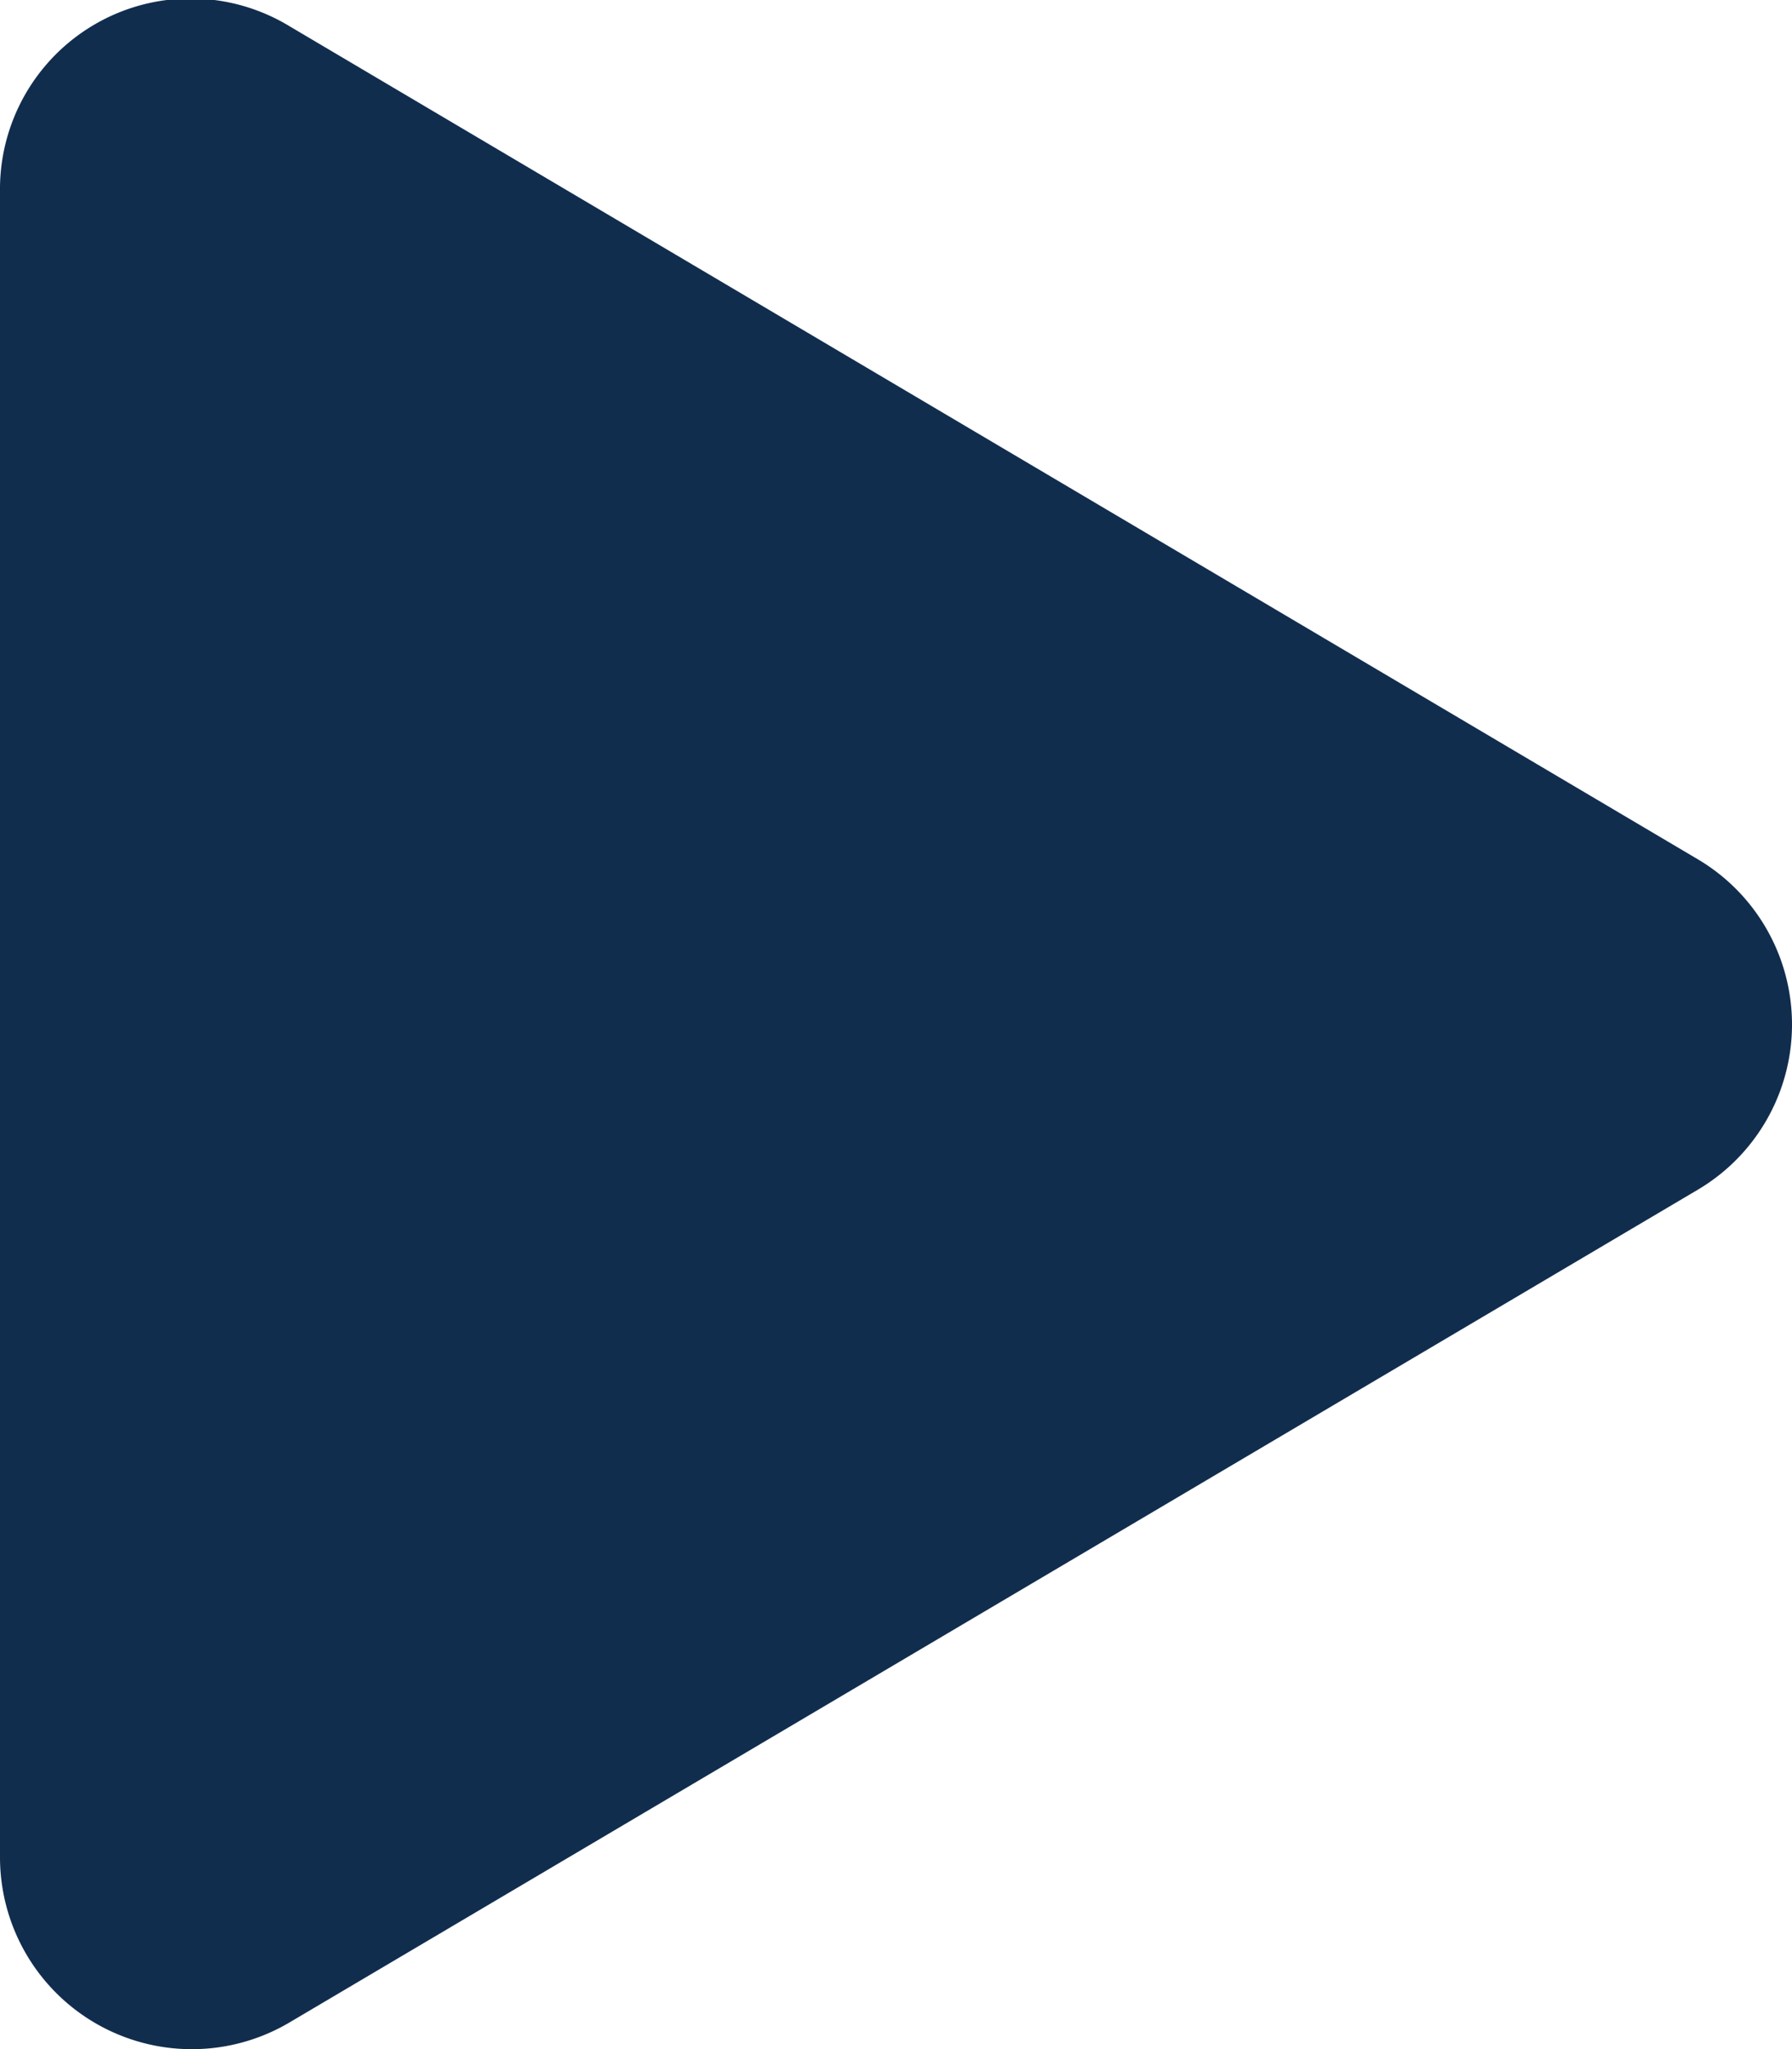 <svg xmlns="http://www.w3.org/2000/svg" width="21.625" height="24.716" viewBox="0 0 21.625 24.716">
  <path id="Icon_awesome-play" data-name="Icon awesome-play" d="M20.487,10.365,3.495.319A2.3,2.3,0,0,0,0,2.313V22.4a2.315,2.315,0,0,0,3.495,1.994L20.487,14.352A2.315,2.315,0,0,0,20.487,10.365Z" transform="translate(0 -0.002)" fill="#112d4e"/>
</svg>
